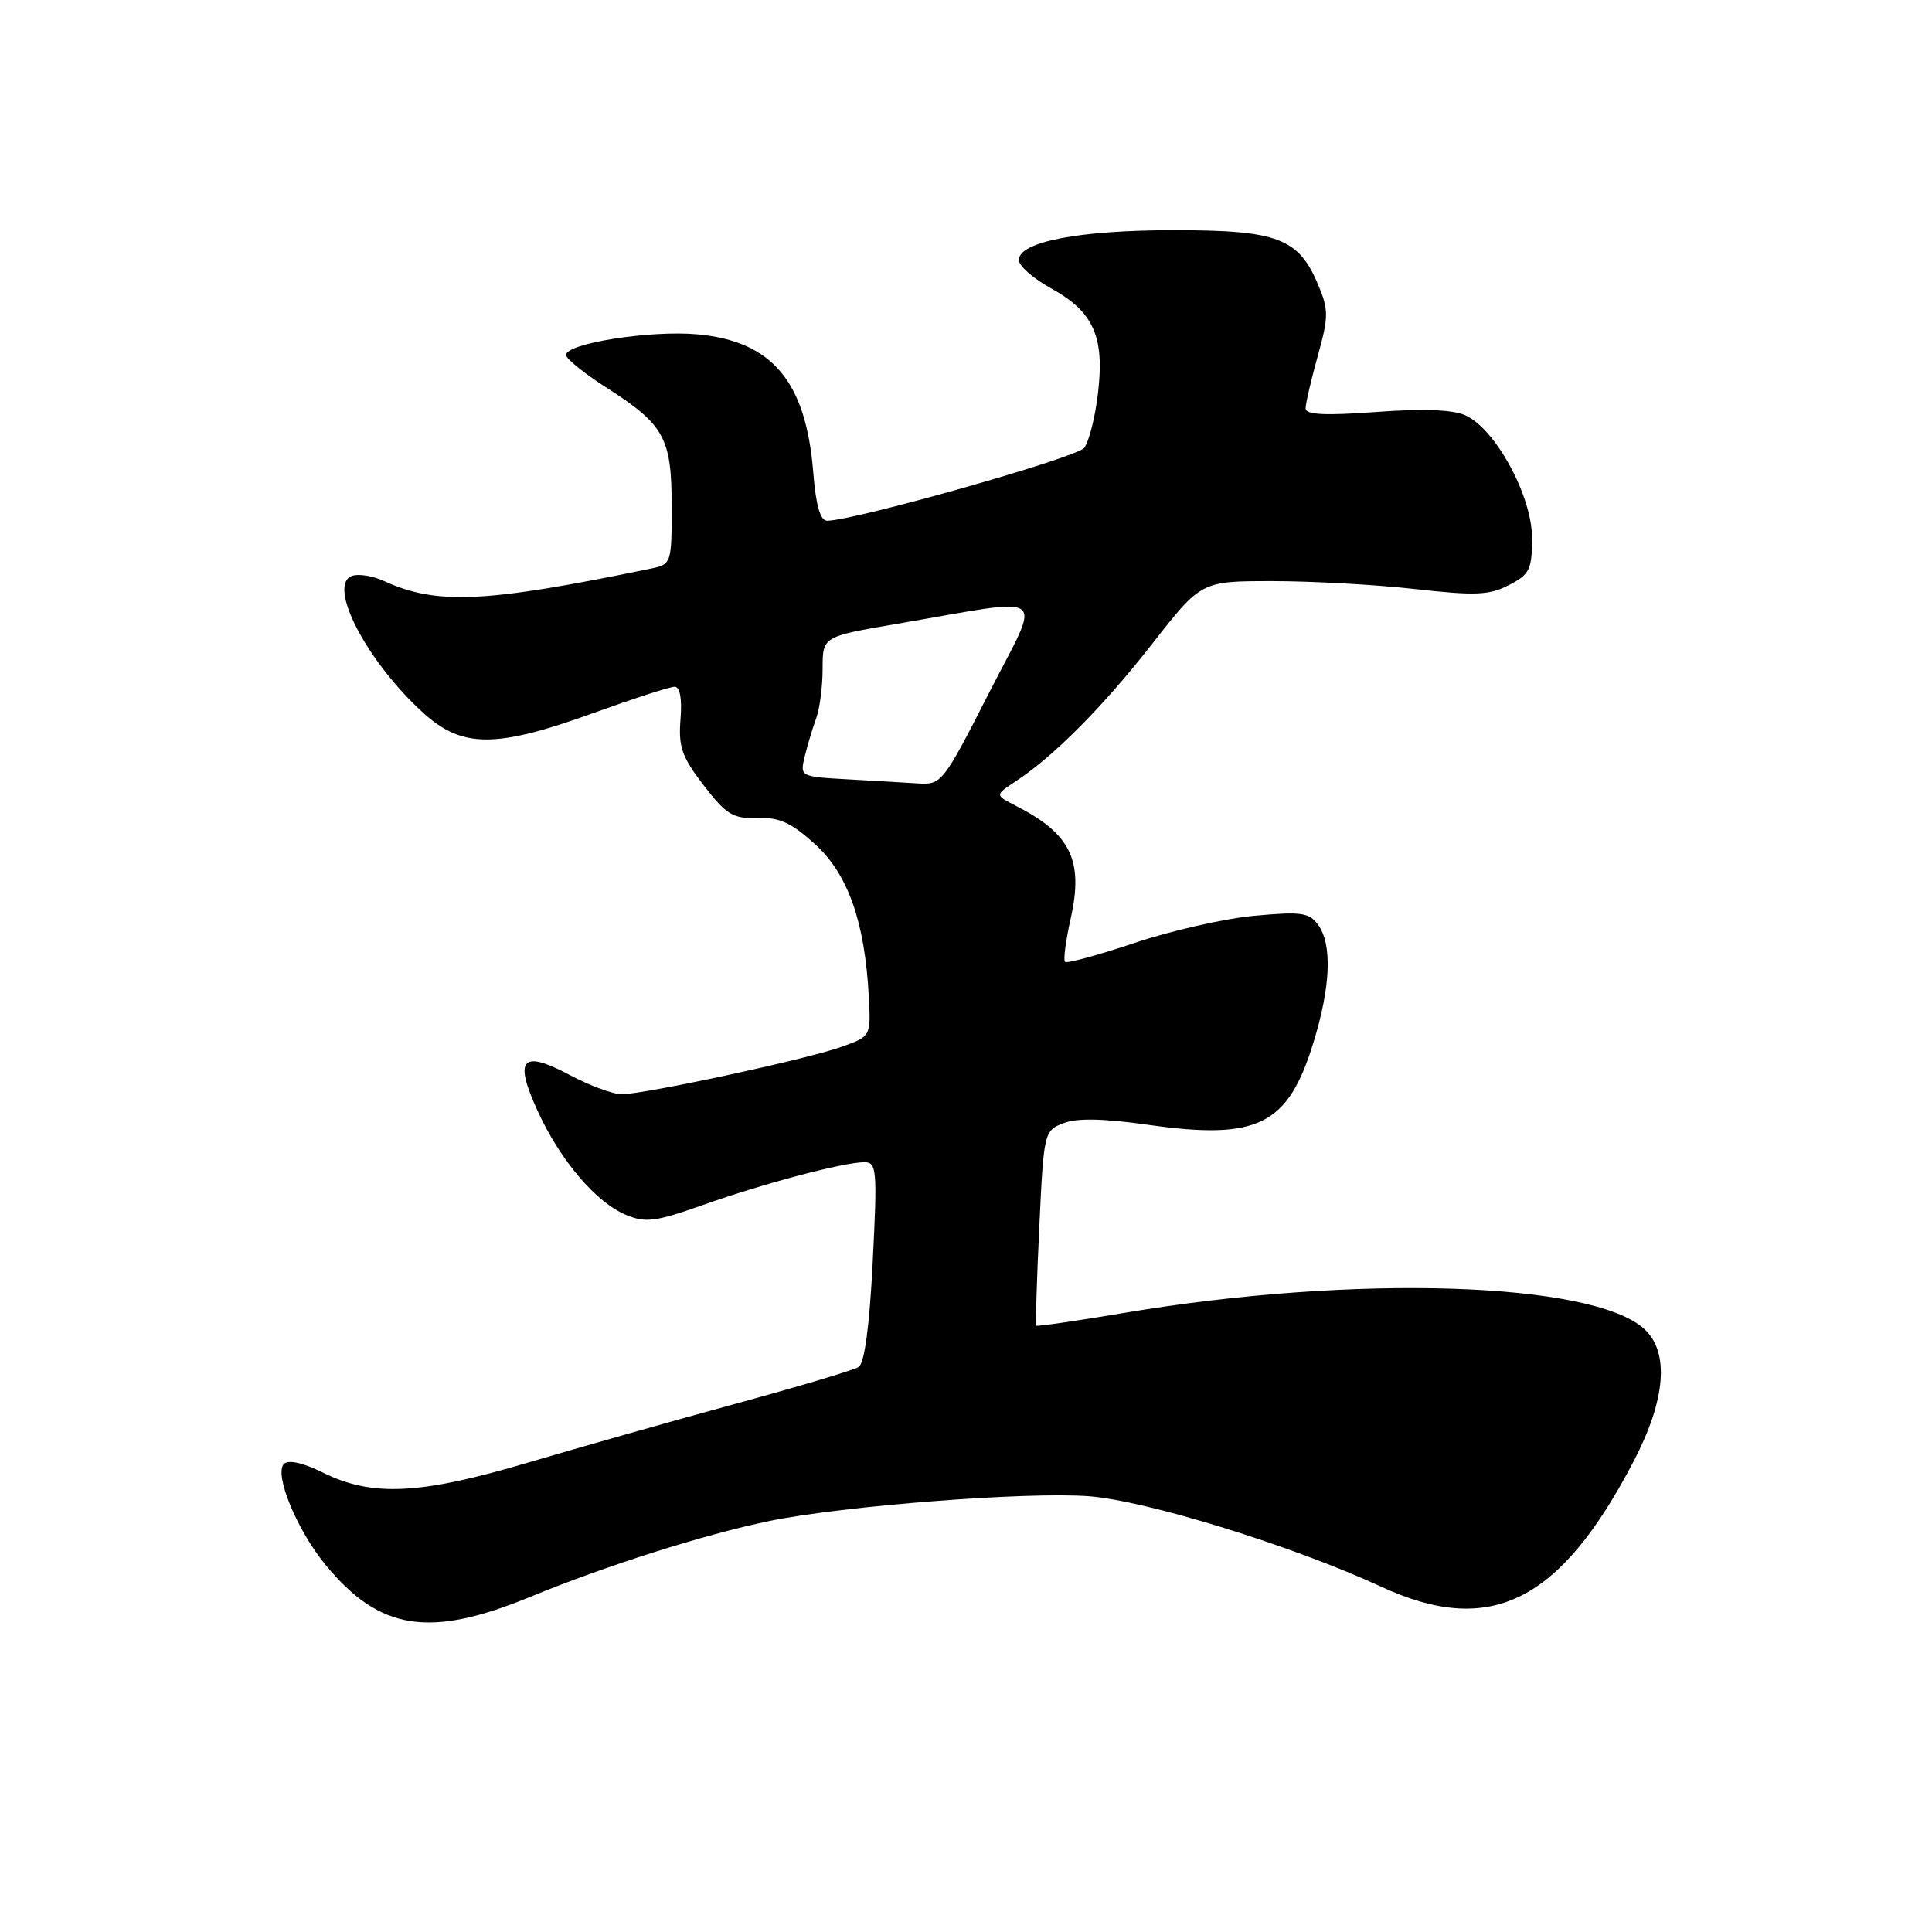 <?xml version="1.0" encoding="UTF-8" standalone="no"?>
<!DOCTYPE svg PUBLIC "-//W3C//DTD SVG 1.1//EN" "http://www.w3.org/Graphics/SVG/1.1/DTD/svg11.dtd" >
<svg xmlns="http://www.w3.org/2000/svg" xmlns:xlink="http://www.w3.org/1999/xlink" version="1.1" viewBox="0 0 256 256">
 <g >
 <path fill="currentColor"
d=" M 70.24 211.60 C 80.40 207.42 93.37 203.31 102.00 201.53 C 111.74 199.53 136.10 197.64 144.29 198.26 C 151.97 198.85 171.30 204.83 183.00 210.24 C 197.48 216.94 206.71 212.35 216.49 193.58 C 220.71 185.50 221.22 179.21 217.92 176.14 C 211.15 169.83 179.49 168.83 149.00 173.96 C 142.70 175.02 137.45 175.78 137.33 175.66 C 137.20 175.54 137.37 169.67 137.71 162.63 C 138.30 150.02 138.35 149.82 140.91 148.83 C 142.70 148.13 146.19 148.20 152.19 149.05 C 166.68 151.09 170.65 149.12 174.02 138.20 C 176.33 130.73 176.55 125.14 174.65 122.53 C 173.47 120.92 172.41 120.77 166.19 121.35 C 162.28 121.71 155.13 123.33 150.32 124.95 C 145.50 126.57 141.36 127.69 141.12 127.45 C 140.88 127.21 141.22 124.61 141.88 121.67 C 143.59 114.01 141.87 110.48 134.66 106.80 C 131.82 105.35 131.82 105.35 134.57 103.54 C 139.60 100.25 146.20 93.60 152.72 85.25 C 159.17 77.00 159.17 77.00 168.62 77.00 C 173.82 77.00 182.32 77.47 187.49 78.05 C 195.52 78.95 197.35 78.87 199.95 77.52 C 202.69 76.11 203.00 75.47 203.00 71.27 C 203.00 65.73 198.18 56.86 194.19 55.04 C 192.52 54.28 188.60 54.13 182.35 54.59 C 175.56 55.09 173.00 54.96 173.00 54.12 C 173.00 53.49 173.72 50.37 174.60 47.20 C 176.05 42.01 176.06 41.07 174.69 37.79 C 172.08 31.55 169.32 30.50 155.55 30.50 C 142.96 30.50 135.00 32.04 135.00 34.46 C 135.00 35.23 136.91 36.90 139.24 38.19 C 144.89 41.30 146.36 44.56 145.50 52.01 C 145.13 55.23 144.30 58.53 143.66 59.35 C 142.65 60.65 113.15 69.00 109.59 69.00 C 108.69 69.00 108.11 66.95 107.76 62.58 C 106.79 50.52 102.31 45.20 92.38 44.30 C 86.17 43.74 75.00 45.50 75.00 47.04 C 75.00 47.53 77.42 49.49 80.38 51.38 C 88.05 56.29 89.00 58.02 89.00 67.11 C 89.00 74.67 88.96 74.78 86.25 75.34 C 64.17 79.90 57.87 80.19 50.81 76.96 C 49.34 76.29 47.45 76.00 46.62 76.32 C 43.33 77.58 48.65 87.74 56.15 94.52 C 61.27 99.14 65.75 99.14 78.57 94.50 C 83.89 92.58 88.75 91.00 89.38 91.00 C 90.10 91.00 90.39 92.55 90.17 95.31 C 89.88 98.97 90.35 100.29 93.24 104.06 C 96.25 107.96 97.11 108.49 100.35 108.38 C 103.29 108.29 104.86 109.01 108.02 111.88 C 112.37 115.85 114.60 122.16 115.12 132.07 C 115.40 137.33 115.40 137.33 111.45 138.73 C 106.82 140.38 85.45 144.98 82.40 144.99 C 81.24 145.00 78.14 143.85 75.50 142.45 C 69.13 139.06 68.06 140.26 71.24 147.21 C 74.24 153.77 78.98 159.33 82.97 160.99 C 85.56 162.06 86.90 161.88 93.22 159.64 C 101.23 156.80 111.80 154.00 114.55 154.00 C 116.17 154.00 116.26 155.01 115.64 167.20 C 115.21 175.75 114.55 180.66 113.77 181.14 C 113.11 181.55 105.80 183.73 97.53 185.99 C 89.26 188.24 76.88 191.76 70.00 193.79 C 55.65 198.05 49.33 198.36 42.82 195.14 C 40.18 193.83 38.21 193.39 37.63 193.97 C 36.28 195.32 39.35 202.76 43.16 207.38 C 50.32 216.06 56.90 217.09 70.24 211.60 Z  M 112.24 103.26 C 106.01 102.91 105.99 102.89 106.64 100.20 C 107.00 98.72 107.68 96.46 108.15 95.18 C 108.62 93.91 109.00 90.95 109.00 88.61 C 109.00 84.35 109.00 84.35 118.75 82.68 C 139.54 79.13 138.08 78.04 131.03 91.85 C 124.99 103.70 124.76 104.00 121.67 103.81 C 119.93 103.70 115.68 103.45 112.24 103.26 Z "/>
</g>
</svg>